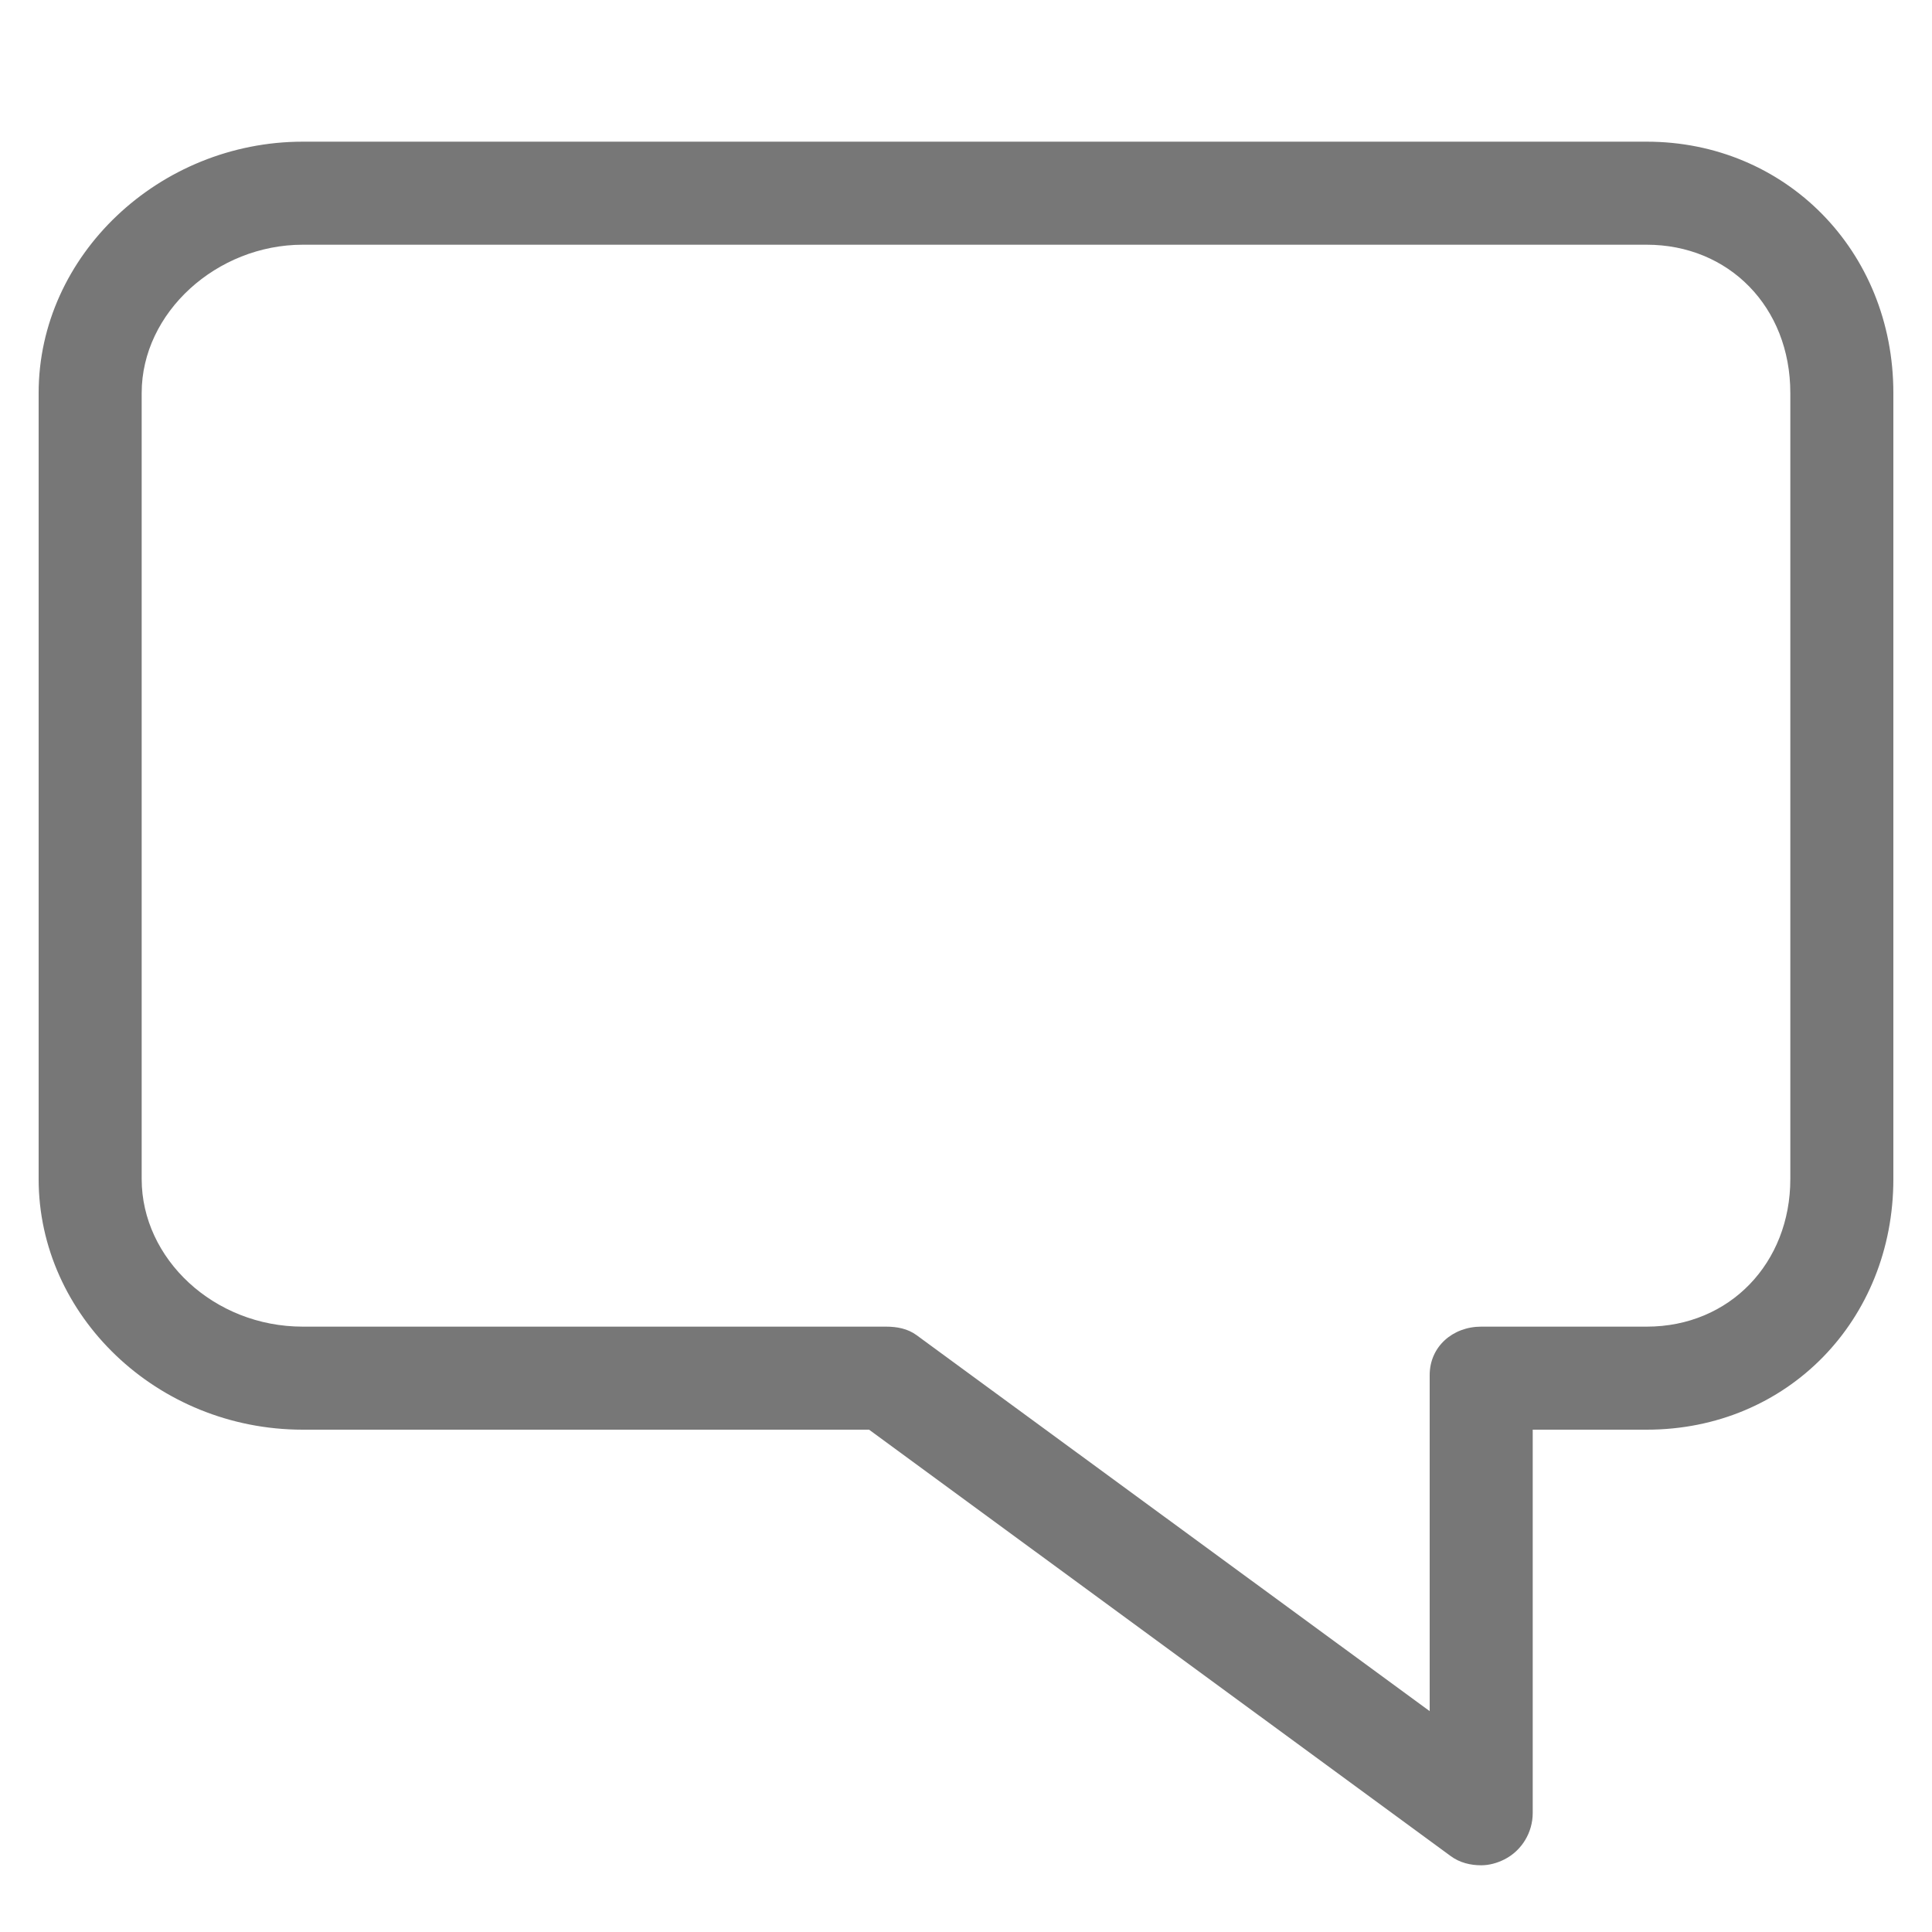 <?xml version="1.0" encoding="utf-8"?>
<!-- Generator: Adobe Illustrator 16.0.3, SVG Export Plug-In . SVG Version: 6.00 Build 0)  -->
<!DOCTYPE svg PUBLIC "-//W3C//DTD SVG 1.1//EN" "http://www.w3.org/Graphics/SVG/1.1/DTD/svg11.dtd">
<svg version="1.1" id="Layer_1" xmlns="http://www.w3.org/2000/svg" xmlns:xlink="http://www.w3.org/1999/xlink" x="0px" y="0px"
	 width="75px" height="75px" viewBox="12.5 12.5 75 75" enable-background="new 12.5 12.5 75 75" xml:space="preserve">
<g>
	<path fill="#777777" d="M24.253,68h21.984l22.578,16.552c0.351,0.259,0.767,0.358,1.186,0.358c0.309,0,0.617-0.086,0.902-0.229
		C71.576,84.34,72,83.635,72,82.881V68h4.425C81.884,68,86,63.75,86,58.271V27.756C86,22.218,81.794,18,76.425,18H24.253
		C18.695,18,14,22.403,14,27.756v30.516C14,63.57,18.6,68,24.253,68z M18,27.756C18,24.626,20.922,22,24.253,22h52.172
		C79.604,22,82,24.407,82,27.756v30.516C82,61.521,79.654,64,76.425,64H70c-1.104,0-2,0.775-2,1.881v13.045L48.079,64.329
		C47.735,64.077,47.32,64,46.894,64H24.253C20.805,64,18,61.364,18,58.271V27.756z"/>
</g>
</svg>
